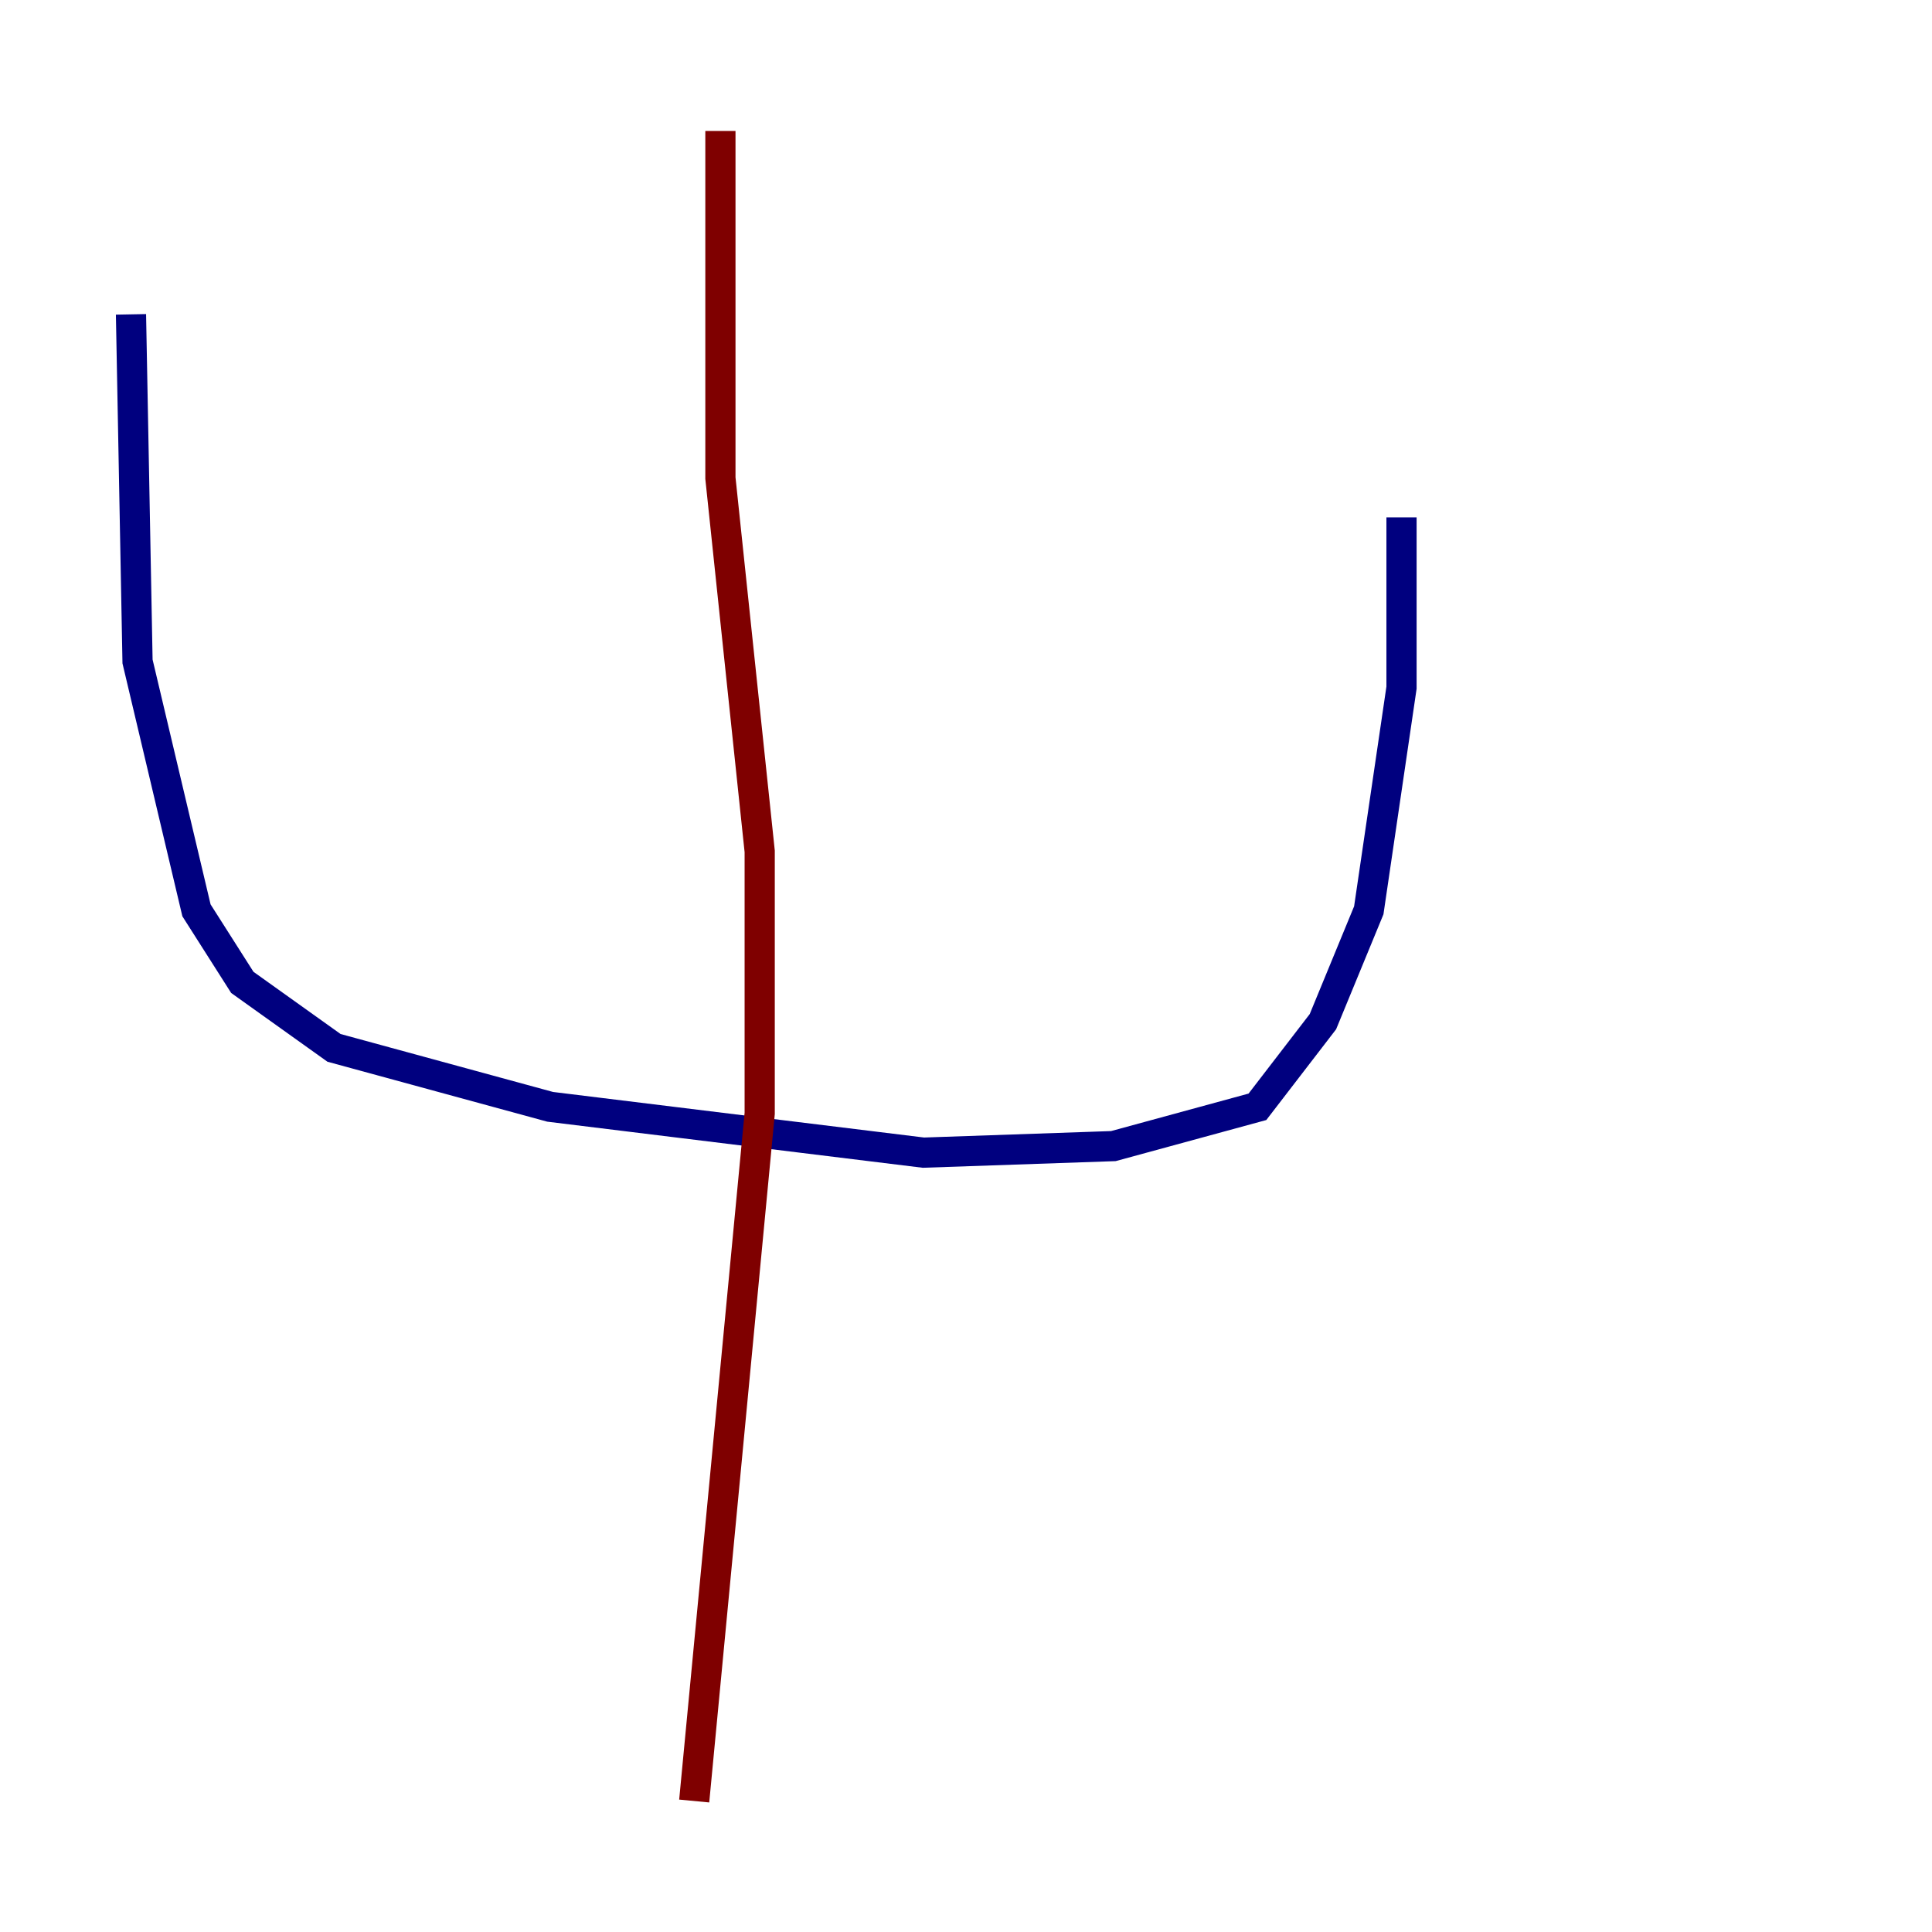 <?xml version="1.0" encoding="utf-8" ?>
<svg baseProfile="tiny" height="128" version="1.2" viewBox="0,0,128,128" width="128" xmlns="http://www.w3.org/2000/svg" xmlns:ev="http://www.w3.org/2001/xml-events" xmlns:xlink="http://www.w3.org/1999/xlink"><defs /><polyline fill="none" points="8.678,20.827 9.112,43.824 13.017,60.312 16.054,65.085 22.129,69.424 36.447,73.329 61.18,76.366 73.763,75.932 83.308,73.329 87.647,67.688 90.685,60.312 92.854,45.559 92.854,34.278" stroke="#00007f" stroke-width="2" /><polyline fill="none" points="47.729,8.678 47.729,31.675 50.332,56.407 50.332,73.763 45.993,119.322" stroke="#7f0000" stroke-width="2" /></svg>